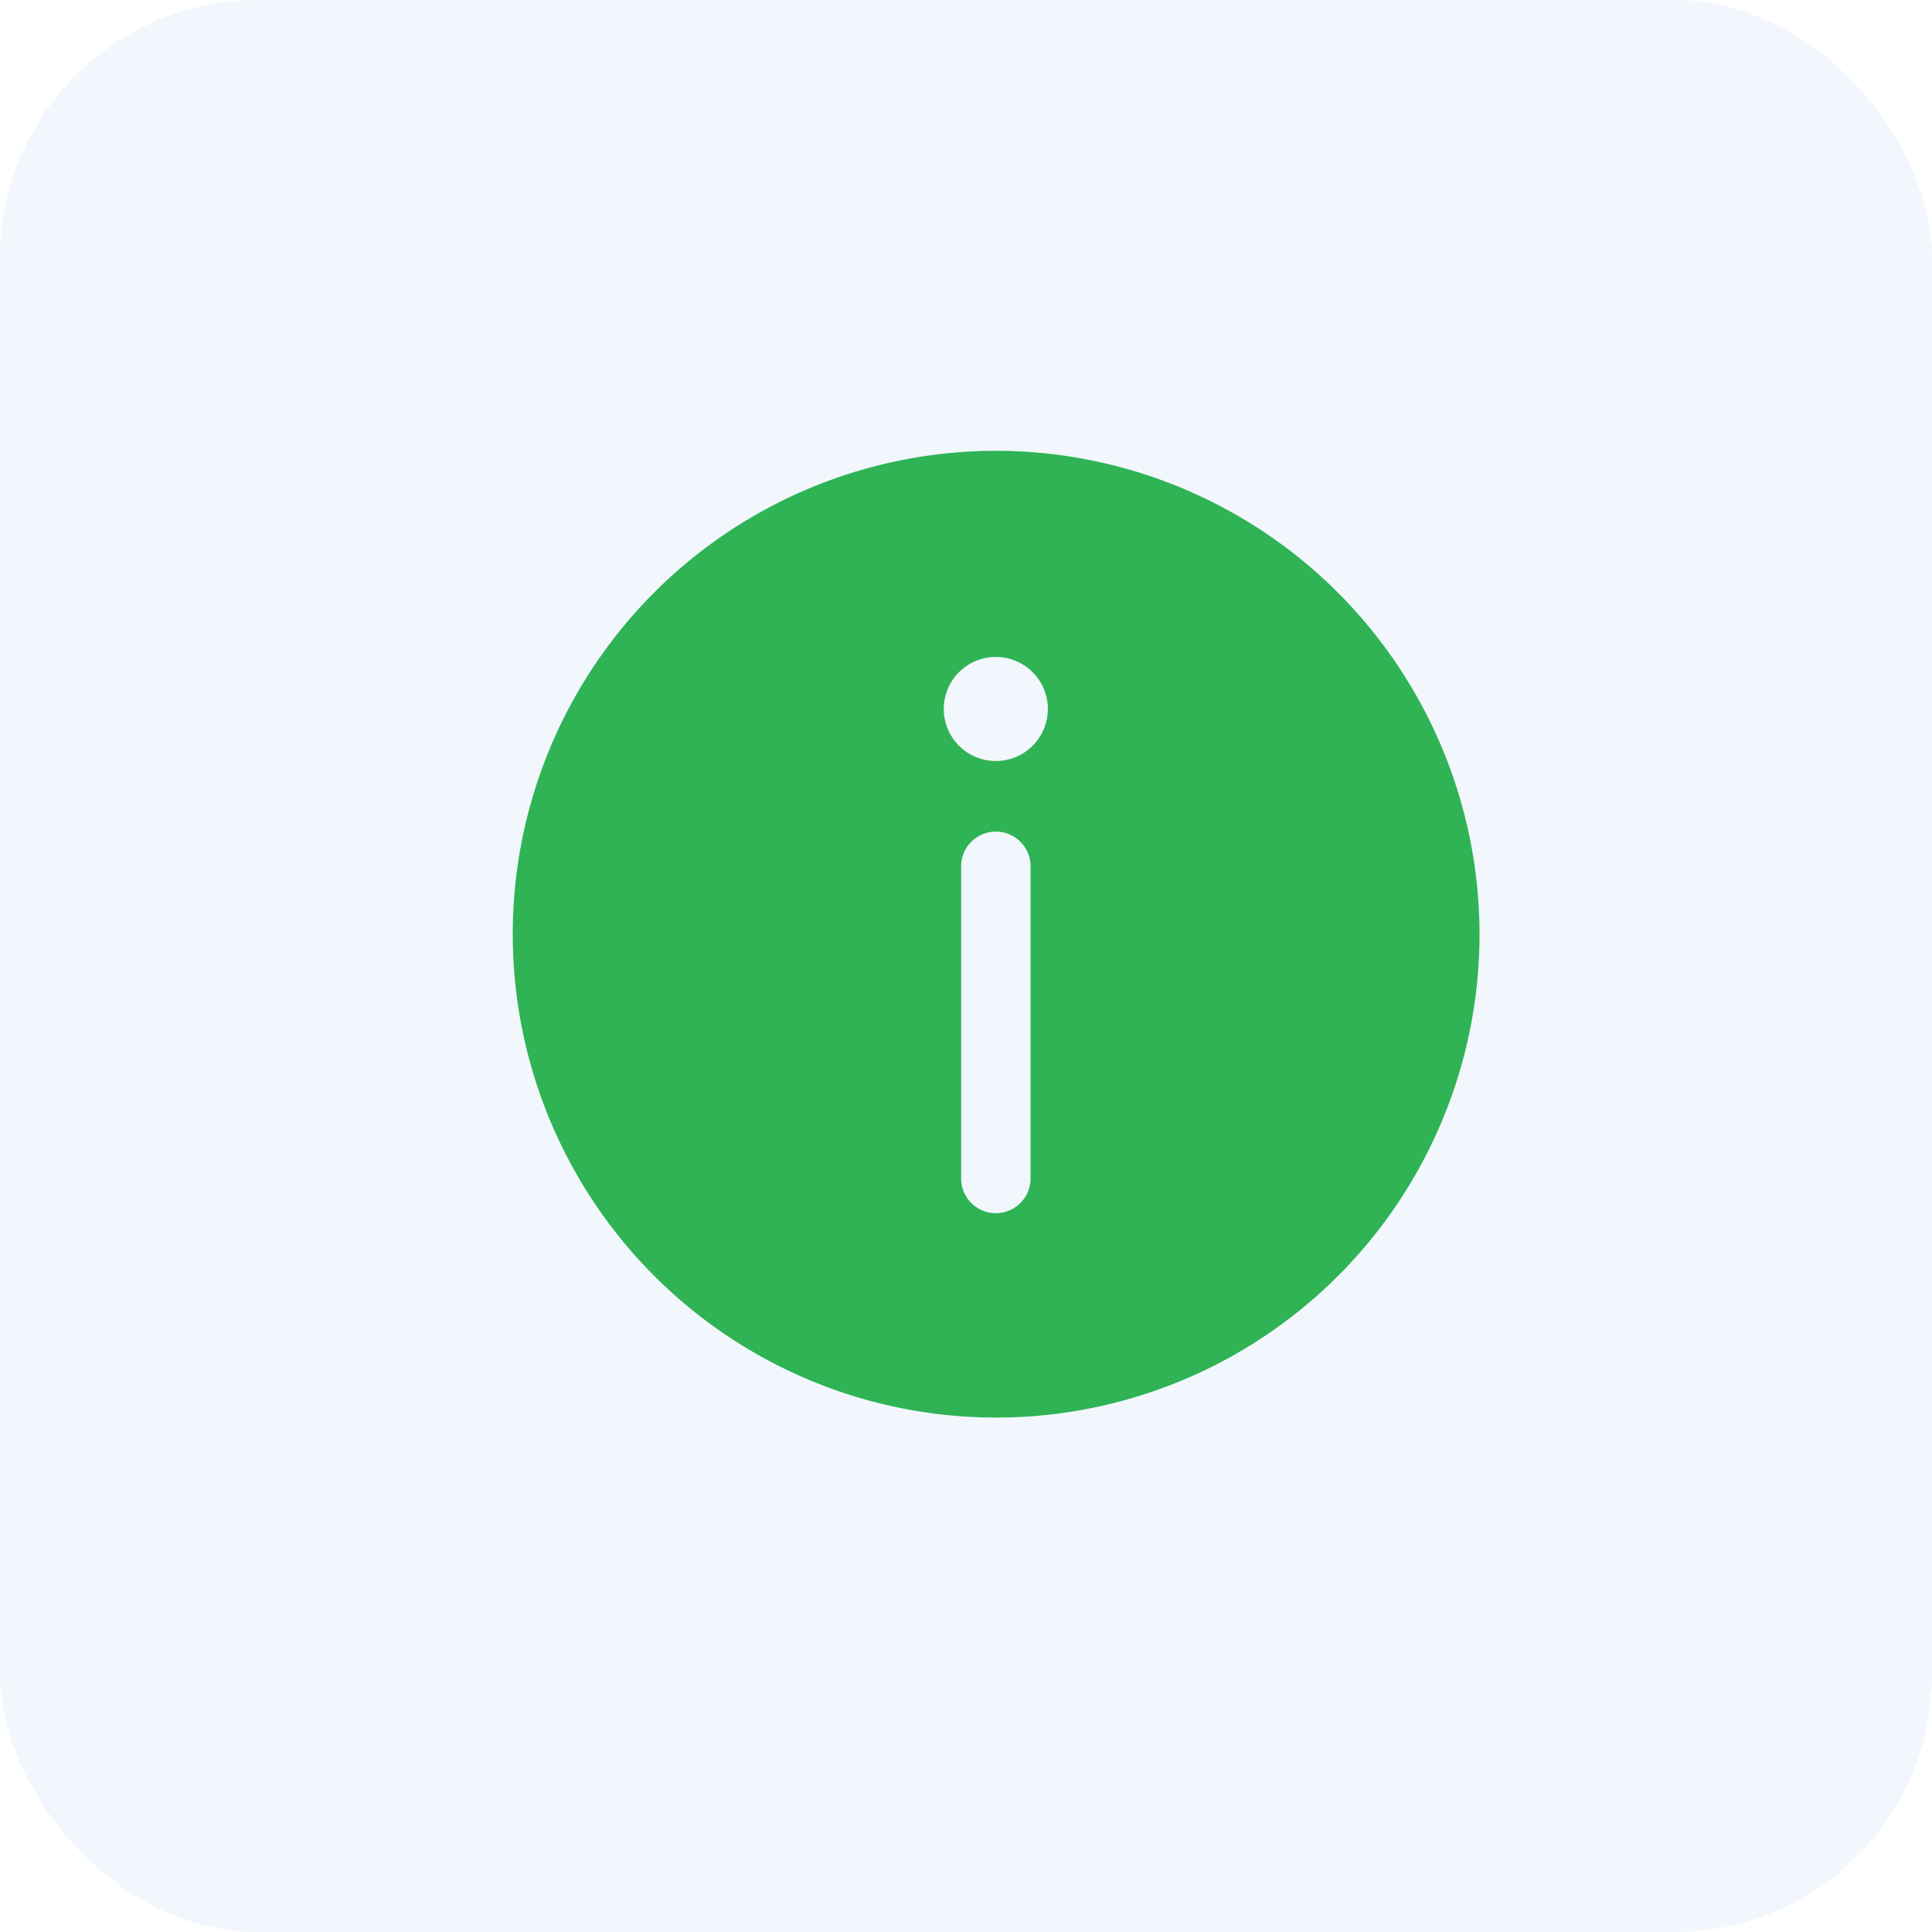 <svg xmlns="http://www.w3.org/2000/svg" width="30" height="30" viewBox="0 0 30 30">
  <g id="组_13589" data-name="组 13589" transform="translate(-30 -526)">
    <g id="组_13588" data-name="组 13588">
      <g id="组_10785" data-name="组 10785" transform="translate(0 76)">
        <g id="组_13587" data-name="组 13587">
          <g id="组_13585" data-name="组 13585">
            <g id="组_13568" data-name="组 13568">
              <g id="组_13567" data-name="组 13567">
                <rect id="矩形_21" data-name="矩形 21" width="30" height="30" rx="4" transform="translate(30 450)" fill="#2988e6" opacity="0.063"/>
              </g>
            </g>
          </g>
        </g>
        <g id="组_13586" data-name="组 13586">
          <path id="路径_40" data-name="路径 40" d="M73.489,65.983A7.506,7.506,0,1,0,81,73.489,7.514,7.514,0,0,0,73.489,65.983Zm.539,11.276a.539.539,0,1,1-1.077,0V72.412a.539.539,0,0,1,1.077,0v4.847ZM73.489,70.8a.808.808,0,1,1,.808-.808.808.808,0,0,1-.808.808Z" transform="translate(-28.026 391.017)" fill="#2fb355"/>
        </g>
      </g>
    </g>
  </g>
</svg>
